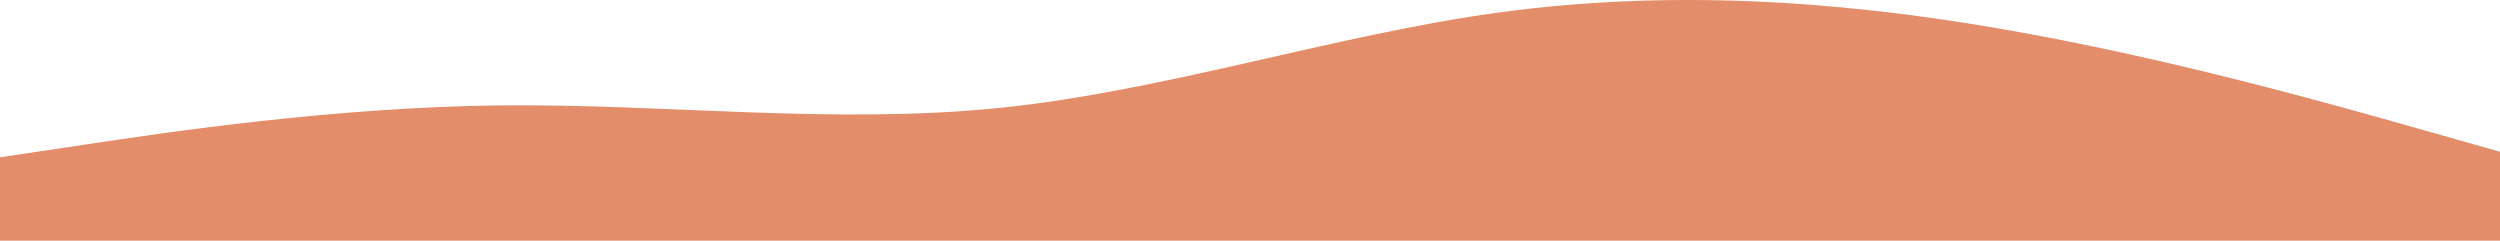 <?xml version="1.0" encoding="UTF-8" standalone="no"?>
<svg
   id="visual"
   viewBox="0 0 900 86.635"
   width="900"
   height="86.635"
   version="1.1"
   sodipodi:docname="hero-swoop.svg"
   inkscape:version="1.3.2 (091e20e, 2023-11-25)"
   xmlns:inkscape="http://www.inkscape.org/namespaces/inkscape"
   xmlns:sodipodi="http://sodipodi.sourceforge.net/DTD/sodipodi-0.dtd"
   xmlns="http://www.w3.org/2000/svg"
   xmlns:svg="http://www.w3.org/2000/svg">
  <defs
     id="defs1" />
  <sodipodi:namedview
     id="namedview1"
     pagecolor="#ffffff"
     bordercolor="#666666"
     borderopacity="1.0"
     inkscape:showpageshadow="2"
     inkscape:pageopacity="0.0"
     inkscape:pagecheckerboard="0"
     inkscape:deskcolor="#d1d1d1"
     inkscape:zoom="0.96111111"
     inkscape:cx="450"
     inkscape:cy="-213.81503"
     inkscape:window-width="1392"
     inkscape:window-height="1212"
     inkscape:window-x="0"
     inkscape:window-y="25"
     inkscape:window-maximized="0"
     inkscape:current-layer="visual" />
  <path
     d="m 0,56.635 30,-4.5 c 30,-4.5 90,-13.5 150,-14.2 60,-0.6 120,7 180,0.9 60,-6.2 120,-26.2 180,-34.4 60,-8.1 120,-4.5 180,5.9 60,10.3 120,27.3 150,35.8 l 30,8.5 v 32 h -30 c -30,0 -90,0 -150,0 -60,0 -120,0 -180,0 -60,0 -120,0 -180,0 -60,0 -120,0 -180,0 -60,0 -120,0 -150,0 H 0 Z"
     fill="#e48d6a"
     stroke-linecap="round"
     stroke-linejoin="miter"
     id="path1" />
</svg>
